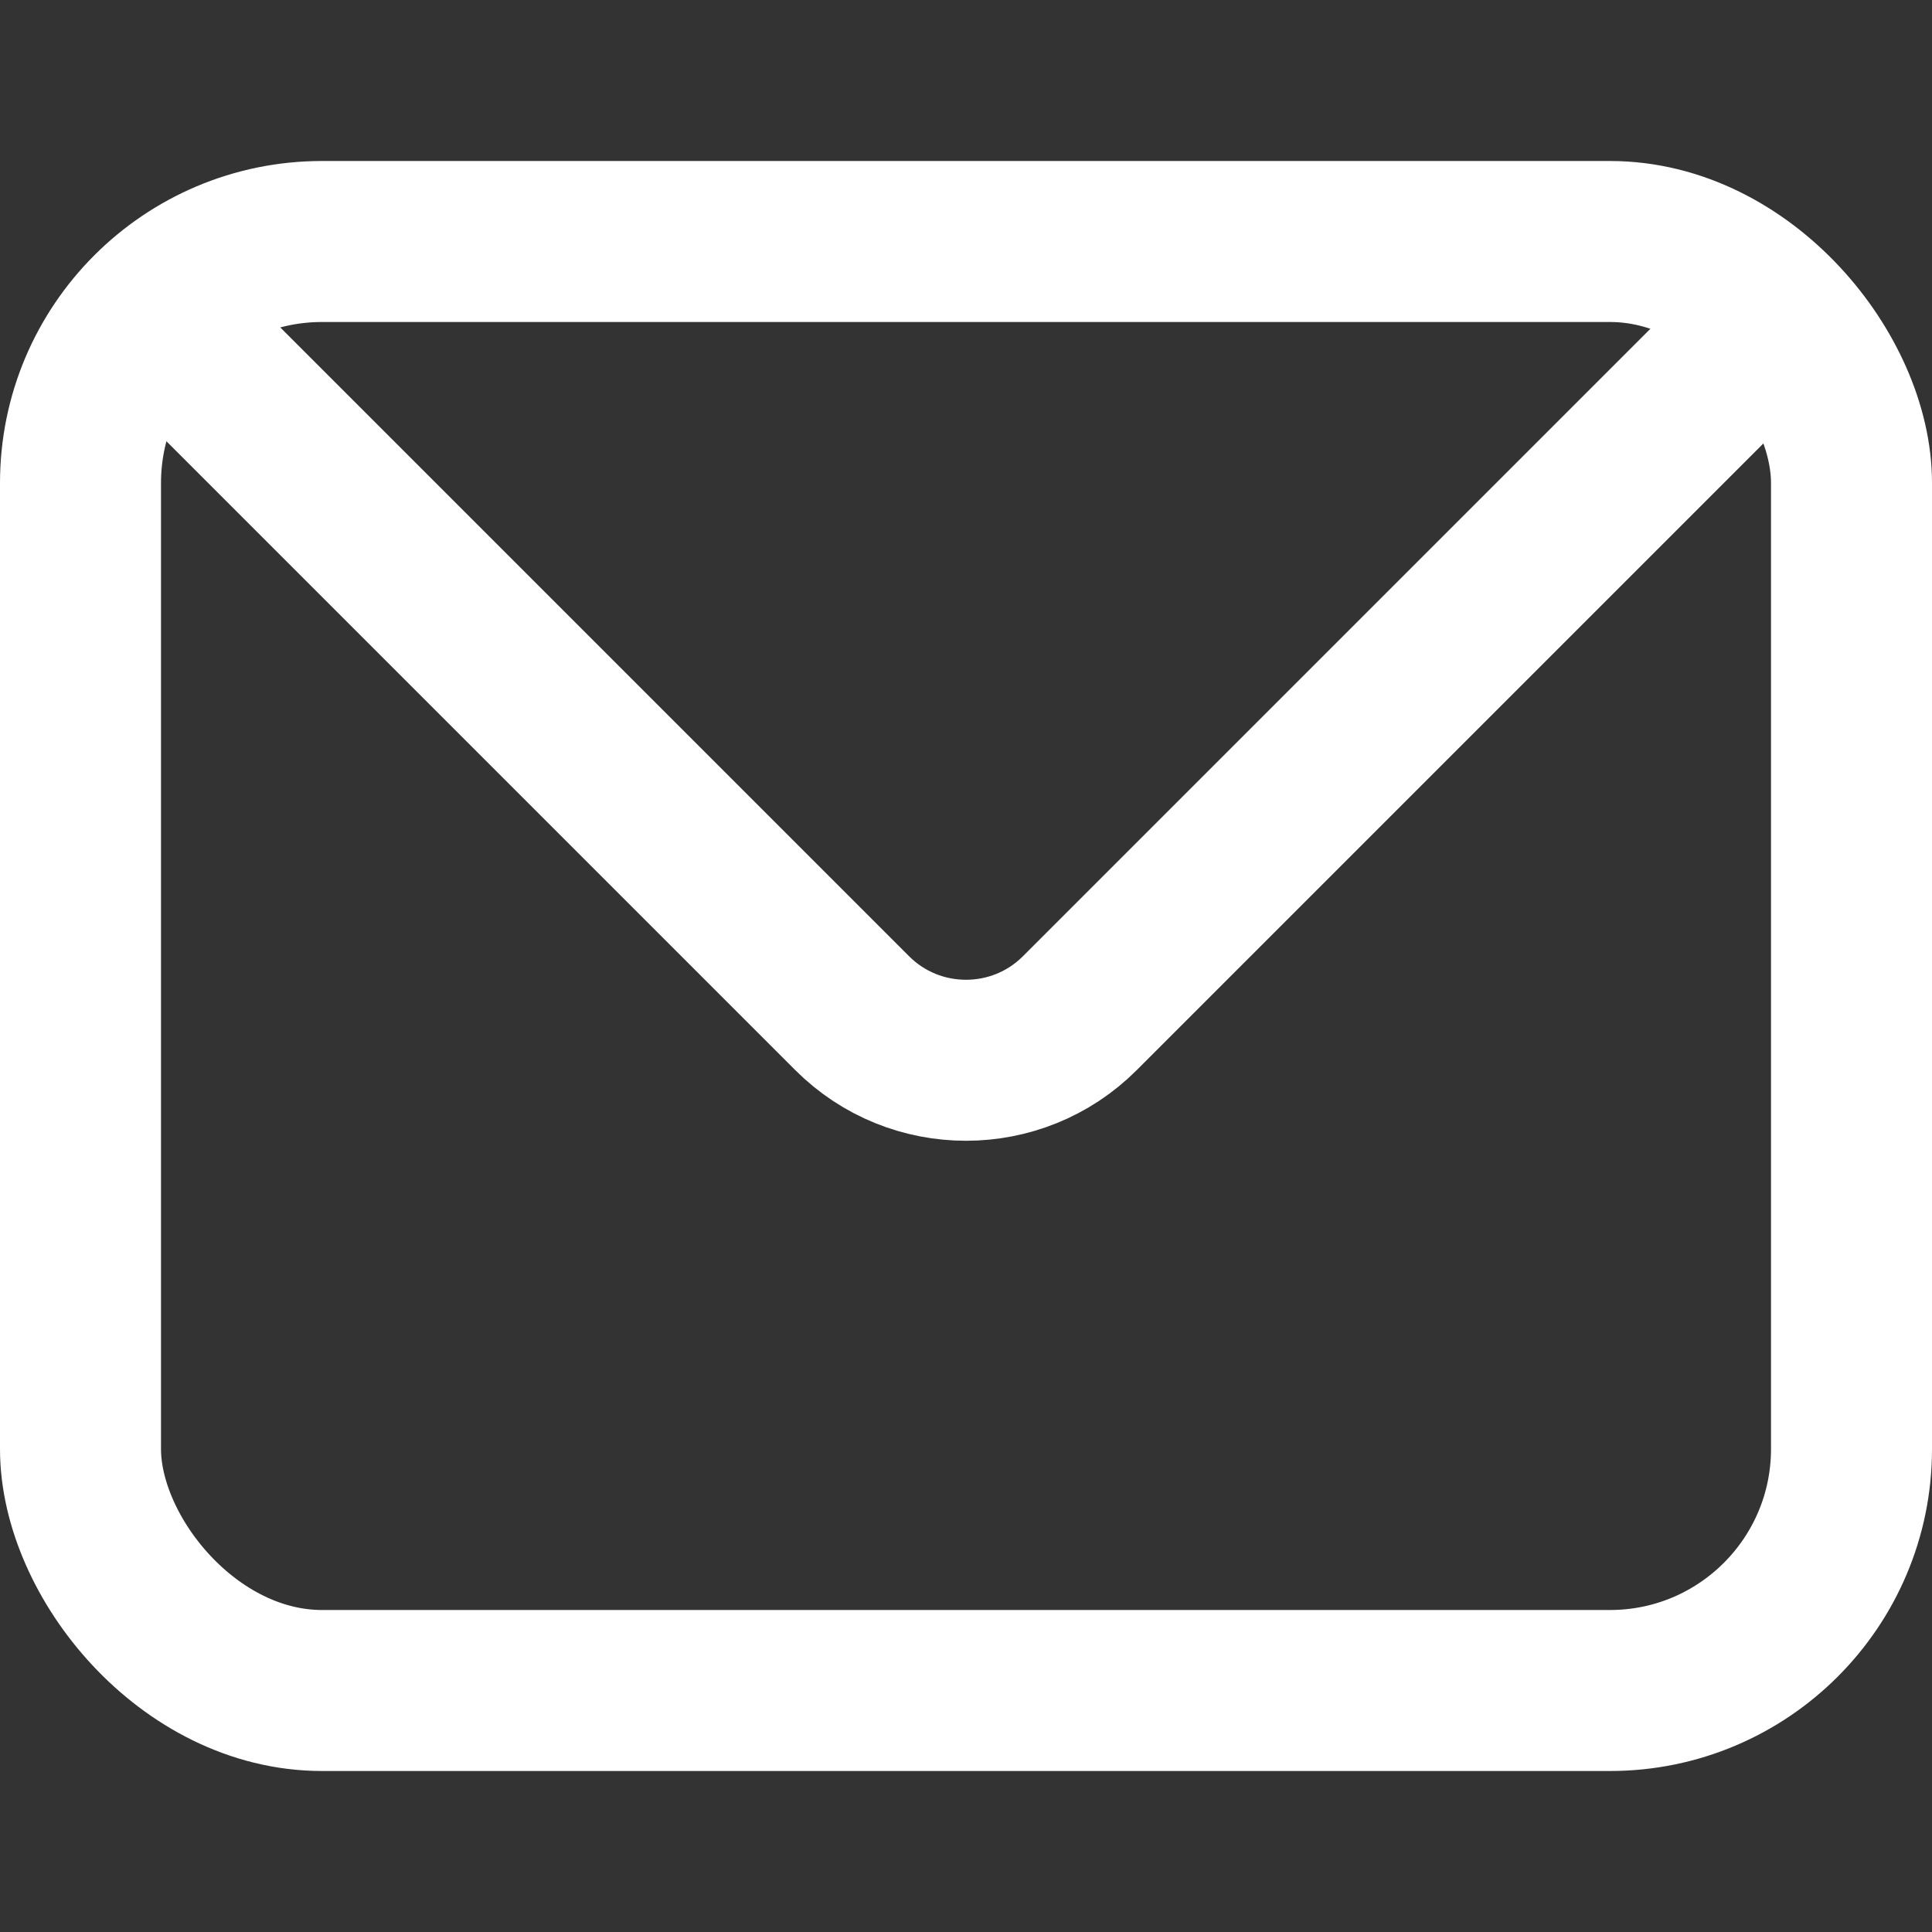 <svg width="12" height="12" viewBox="0 0 12 12" fill="none" xmlns="http://www.w3.org/2000/svg">
<rect x="0" y="0" width="12" height="12" fill="#333333" stroke="none"/>
<rect x="0.5" y="1.5" width="11" height="9" rx="1.5" stroke="white"/>
<path d="M1 2L5.293 6.293C5.683 6.683 6.317 6.683 6.707 6.293L11 2" stroke="white"/>
</svg>
